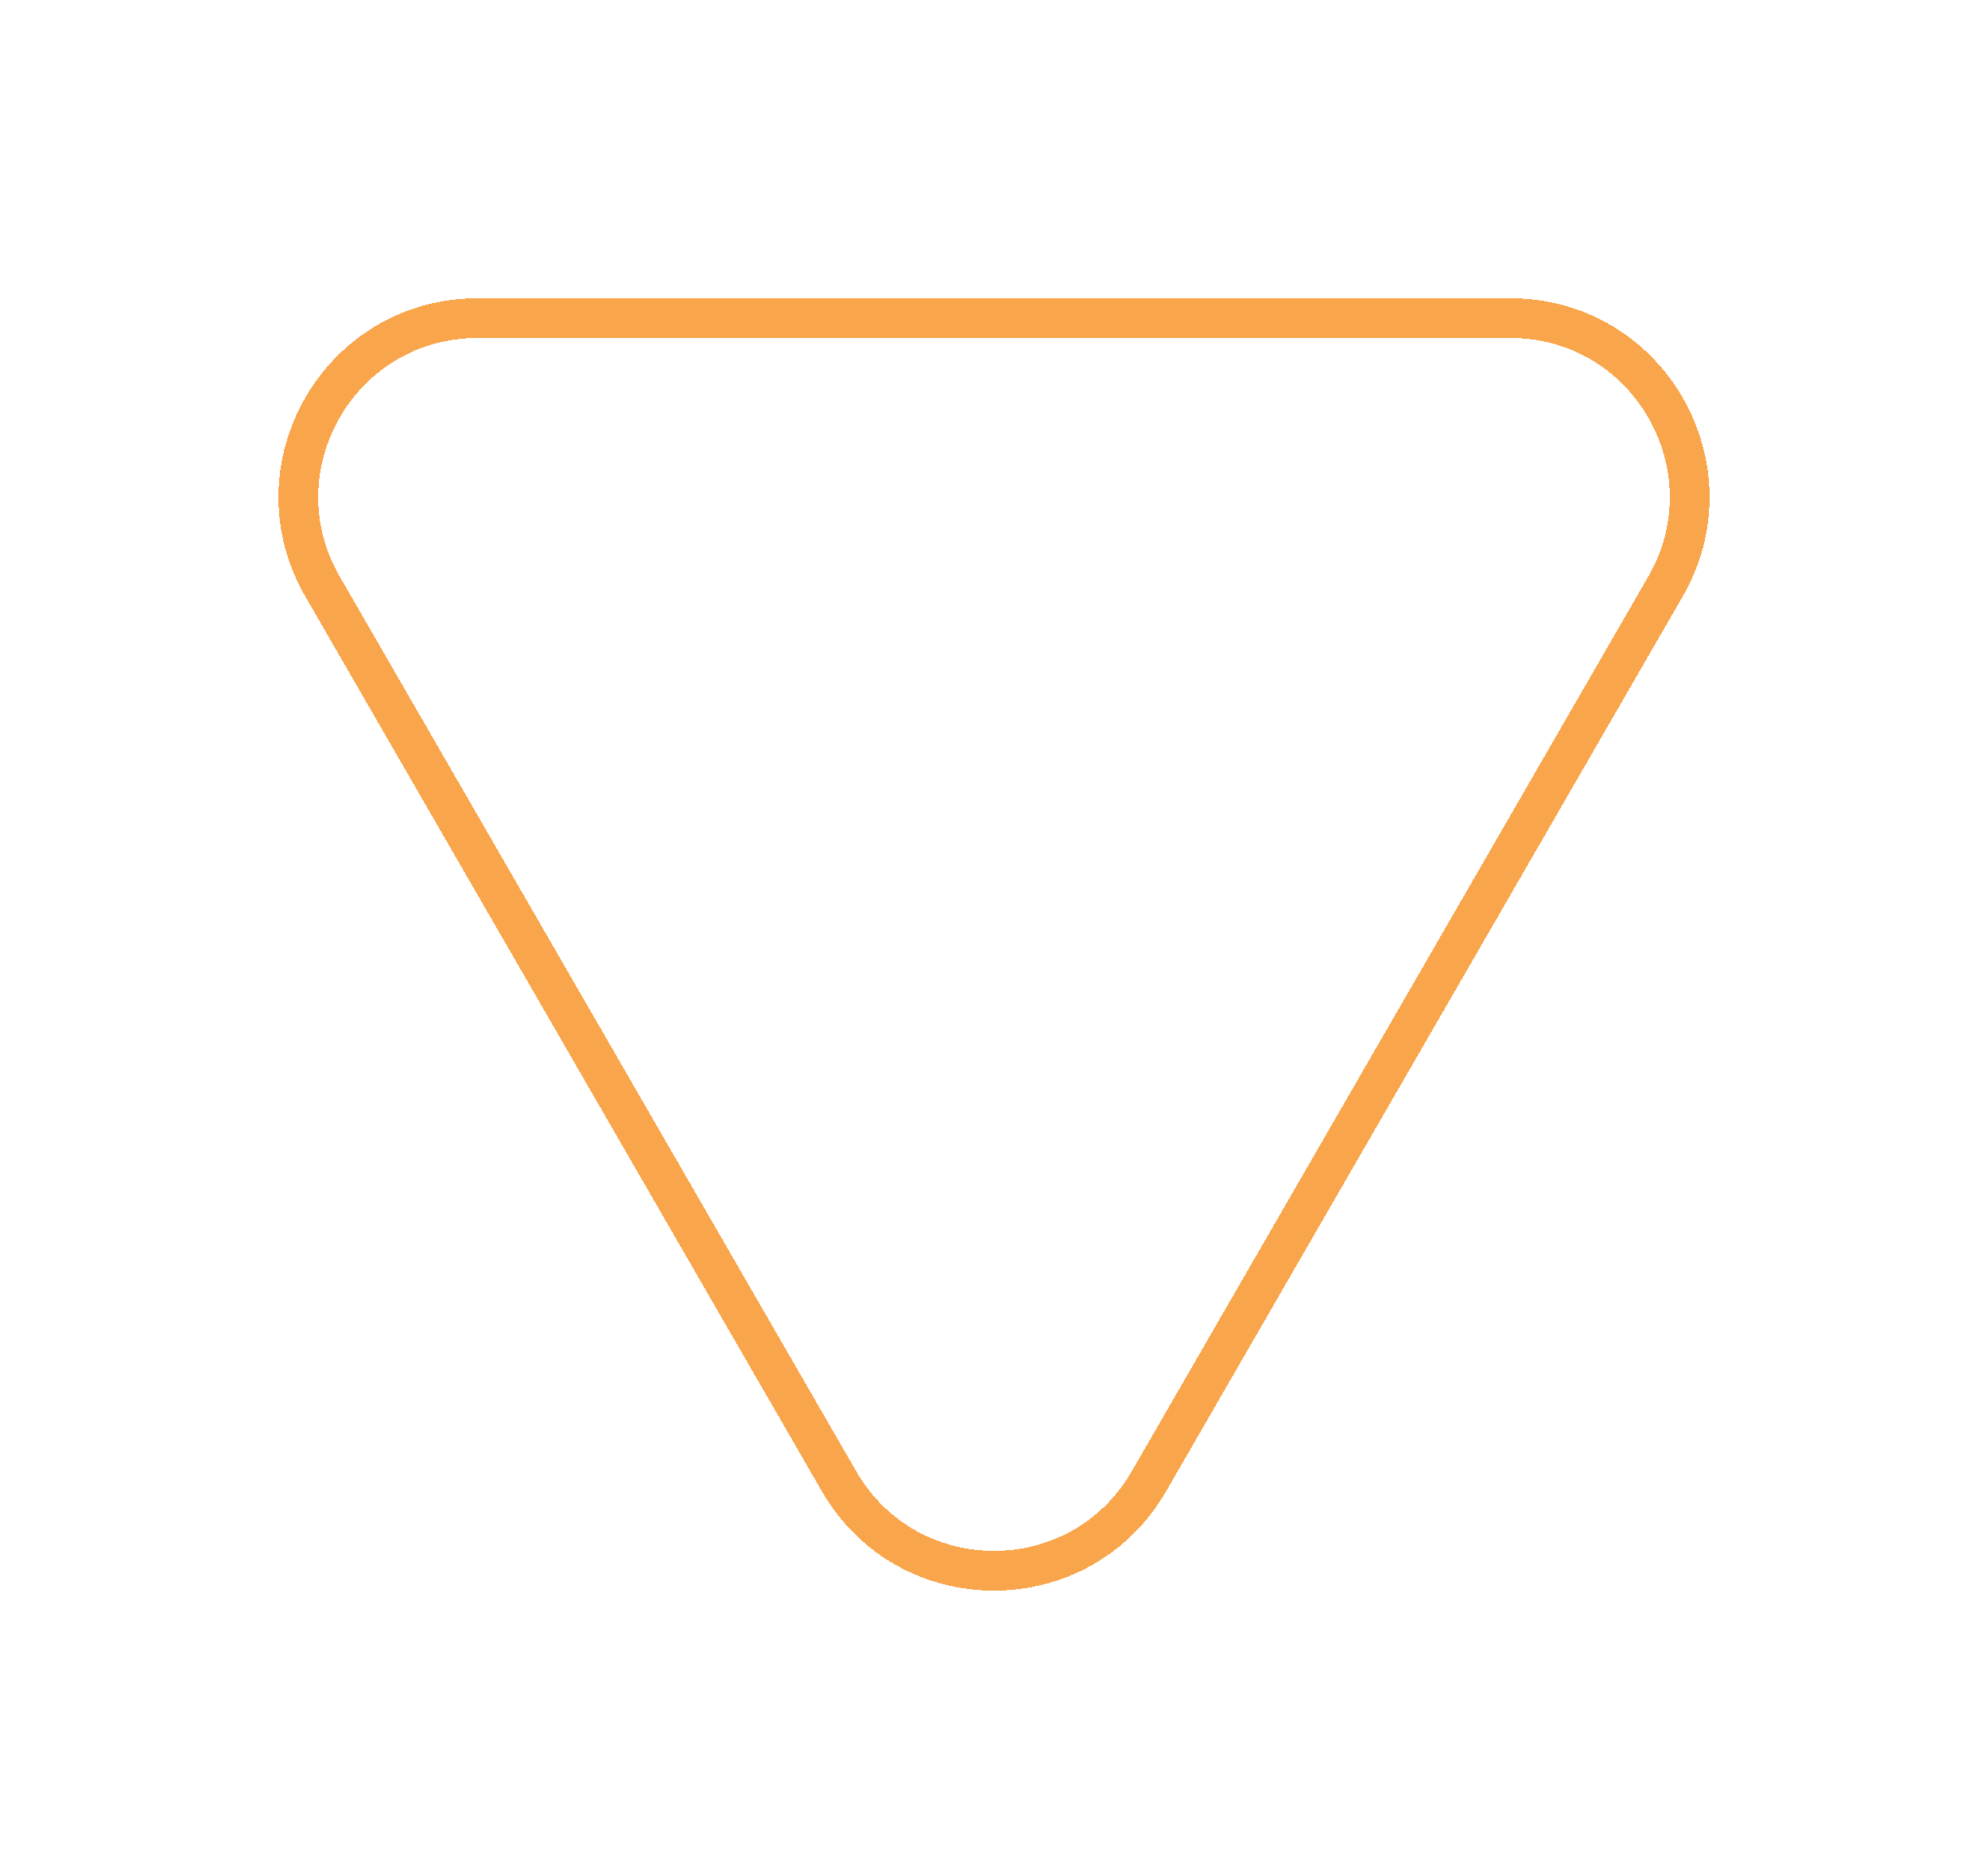<svg width="50" height="47" viewBox="0 0 50 47" fill="none" xmlns="http://www.w3.org/2000/svg">
<g filter="url(#filter0_dd_115_452)">
<path d="M21.103 37.25C22.835 40.25 27.165 40.25 28.897 37.25L41.888 14.75C43.62 11.75 41.455 8 37.99 8H12.01C8.546 8 6.38 11.75 8.113 14.75L21.103 37.25Z" stroke="#F9A54B" shape-rendering="crispEdges"/>
</g>
<defs>
<filter id="filter0_dd_115_452" x="0.002" y="0.5" width="49.996" height="46.5" filterUnits="userSpaceOnUse" color-interpolation-filters="sRGB">
<feFlood flood-opacity="0" result="BackgroundImageFix"/>
<feColorMatrix in="SourceAlpha" type="matrix" values="0 0 0 0 0 0 0 0 0 0 0 0 0 0 0 0 0 0 127 0" result="hardAlpha"/>
<feOffset dx="2" dy="2"/>
<feGaussianBlur stdDeviation="2.5"/>
<feComposite in2="hardAlpha" operator="out"/>
<feColorMatrix type="matrix" values="0 0 0 0 0 0 0 0 0 0 0 0 0 0 0 0 0 0 0.3 0"/>
<feBlend mode="normal" in2="BackgroundImageFix" result="effect1_dropShadow_115_452"/>
<feColorMatrix in="SourceAlpha" type="matrix" values="0 0 0 0 0 0 0 0 0 0 0 0 0 0 0 0 0 0 127 0" result="hardAlpha"/>
<feOffset dx="-2" dy="-2"/>
<feGaussianBlur stdDeviation="2.5"/>
<feComposite in2="hardAlpha" operator="out"/>
<feColorMatrix type="matrix" values="0 0 0 0 0.035 0 0 0 0 0.576 0 0 0 0 0.639 0 0 0 0.3 0"/>
<feBlend mode="normal" in2="effect1_dropShadow_115_452" result="effect2_dropShadow_115_452"/>
<feBlend mode="normal" in="SourceGraphic" in2="effect2_dropShadow_115_452" result="shape"/>
</filter>
</defs>
</svg>
